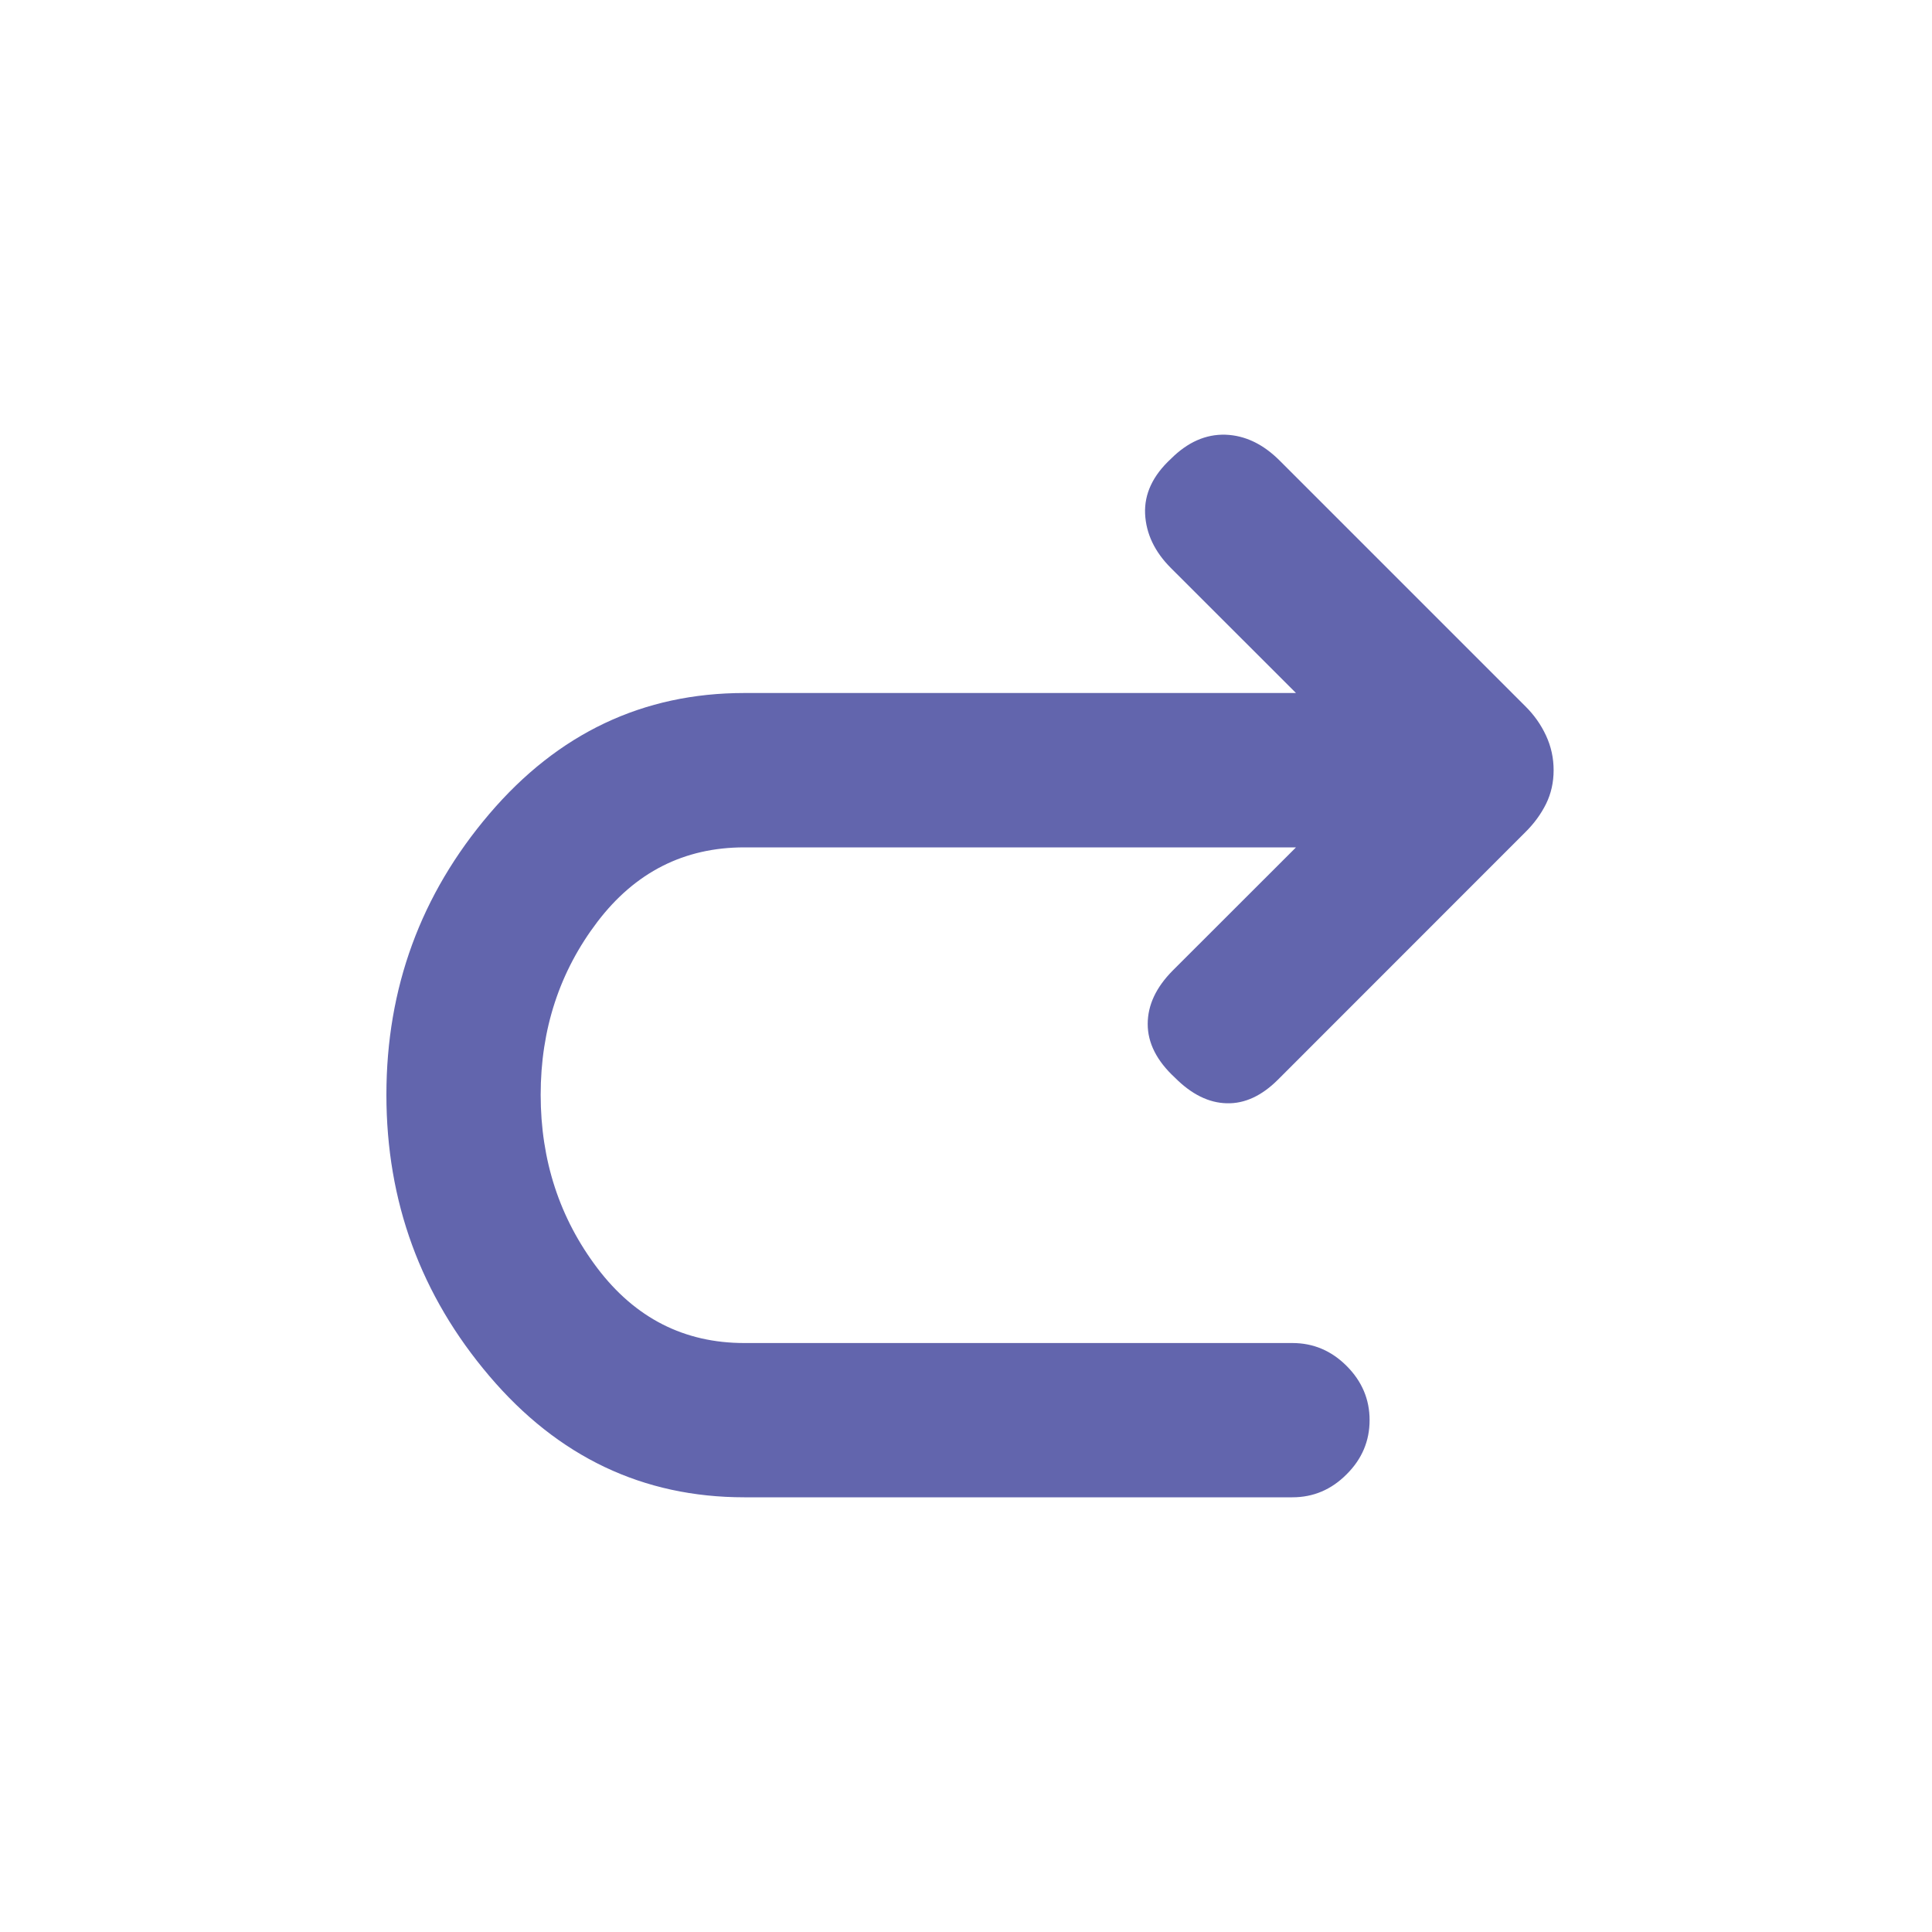 <svg viewBox="0 0 20 20" fill="none" xmlns="http://www.w3.org/2000/svg">
<path d="M13.416 8.772H7.705C7.082 8.772 6.575 9.029 6.184 9.543C5.793 10.057 5.597 10.654 5.597 11.333C5.597 12.013 5.793 12.611 6.184 13.128C6.575 13.644 7.082 13.903 7.705 13.903H13.379C13.595 13.903 13.782 13.982 13.94 14.14C14.099 14.299 14.178 14.486 14.178 14.701C14.178 14.917 14.099 15.104 13.94 15.262C13.782 15.421 13.595 15.5 13.379 15.5H7.705C6.657 15.5 5.777 15.082 5.066 14.245C4.355 13.409 4 12.438 4 11.333C4 10.229 4.355 9.259 5.066 8.425C5.777 7.591 6.657 7.174 7.705 7.174H13.416L12.121 5.88C11.953 5.712 11.864 5.525 11.854 5.319C11.845 5.113 11.934 4.923 12.121 4.75C12.294 4.577 12.482 4.494 12.685 4.5C12.889 4.507 13.077 4.597 13.25 4.771L15.791 7.312C15.882 7.402 15.953 7.503 16.005 7.616C16.057 7.728 16.083 7.847 16.083 7.973C16.083 8.099 16.057 8.215 16.005 8.321C15.953 8.426 15.882 8.524 15.791 8.614L13.23 11.176C13.062 11.344 12.885 11.426 12.7 11.421C12.514 11.417 12.335 11.329 12.162 11.155C11.975 10.982 11.881 10.797 11.881 10.601C11.881 10.404 11.968 10.22 12.141 10.046L13.416 8.772Z" fill="#6265AD"/>
</svg>

